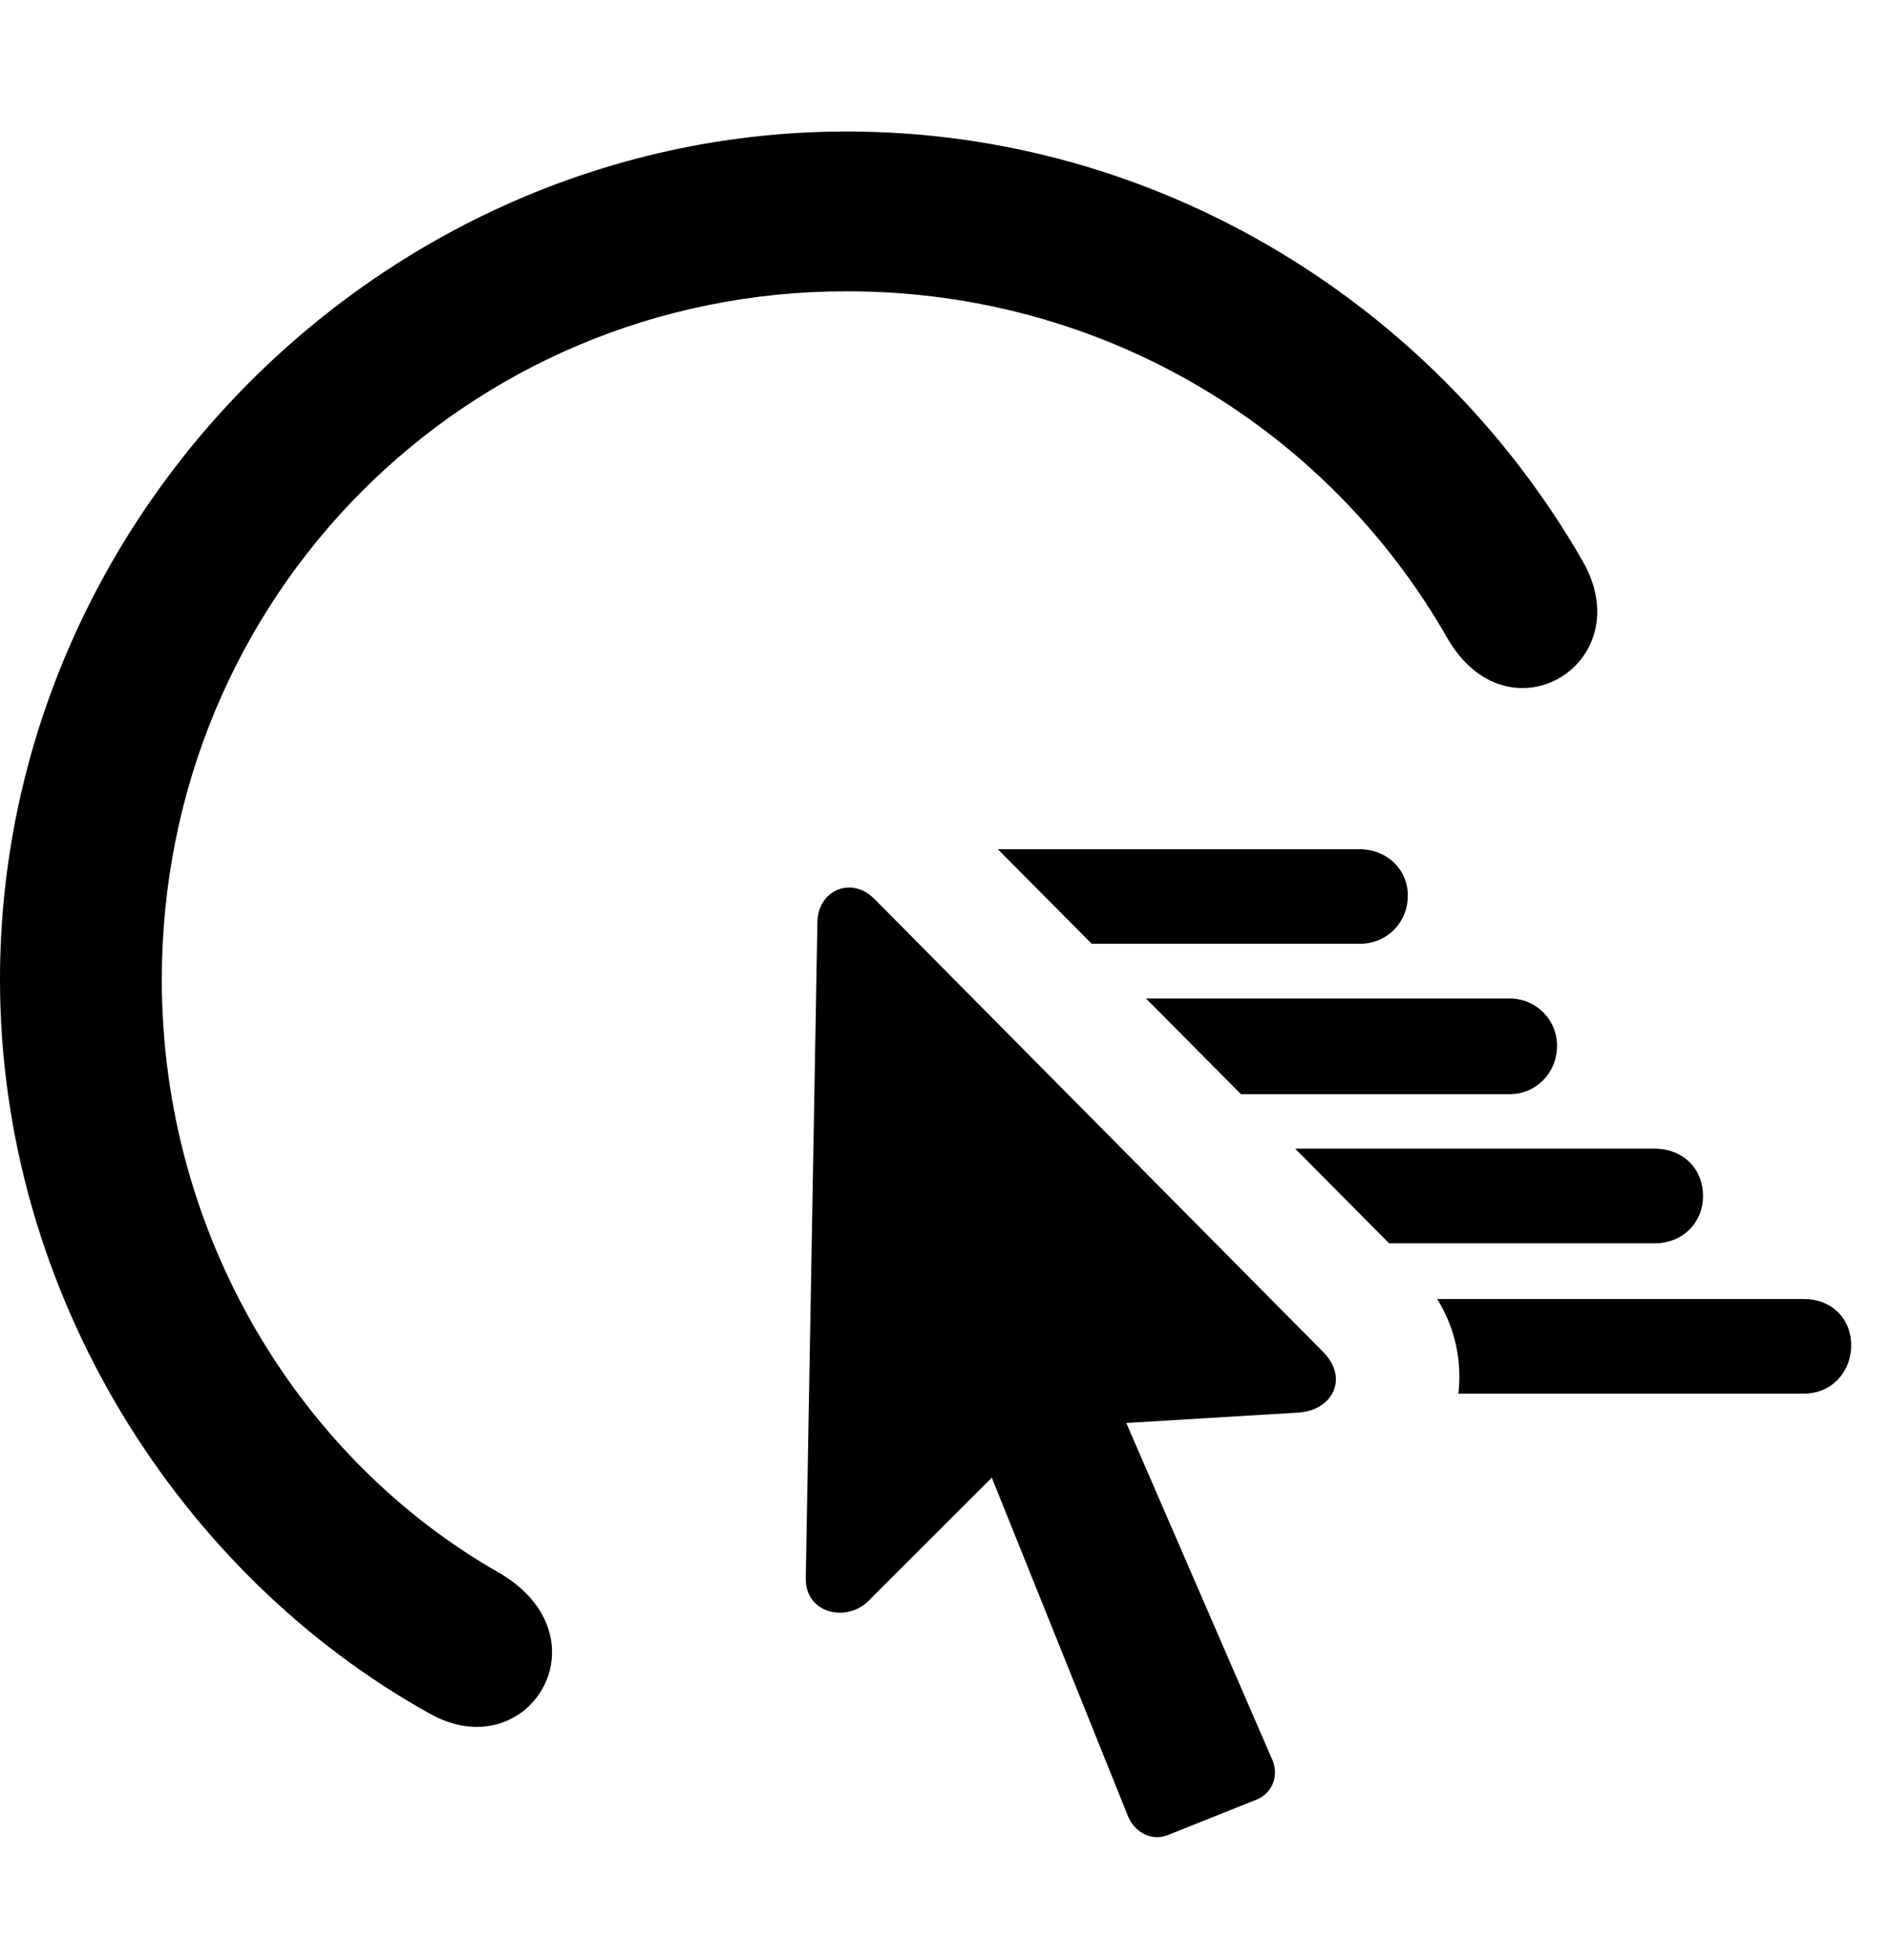 <svg version="1.1" xmlns="http://www.w3.org/2000/svg" xmlns:xlink="http://www.w3.org/1999/xlink" width="17.568" height="18.216" viewBox="0 0 17.568 18.216">
 <g>
  <rect height="18.216" opacity="0" width="17.568" x="0" y="0"/>
  <path d="M14.707 5.207C15.264 6.164 14.014 6.925 13.447 5.919C12.344 3.996 10.273 2.707 7.871 2.707C4.326 2.707 1.504 5.548 1.504 9.103C1.504 11.496 2.803 13.576 4.648 14.621C5.664 15.226 4.902 16.447 3.984 15.919C1.689 14.64 0 12.043 0 9.103C0 4.796 3.574 1.222 7.871 1.222C10.771 1.222 13.34 2.834 14.707 5.207Z" fill="currentColor"/>
  <path d="M17.207 12.502C17.207 12.755 17.021 12.951 16.768 12.951L13.556 12.951C13.59 12.657 13.531 12.35 13.359 12.072L16.768 12.072C17.021 12.072 17.207 12.248 17.207 12.502Z" fill="currentColor"/>
  <path d="M15.83 11.115C15.83 11.359 15.645 11.554 15.381 11.554L12.912 11.554L12.039 10.675L15.381 10.675C15.645 10.675 15.83 10.861 15.83 11.115Z" fill="currentColor"/>
  <path d="M14.473 9.718C14.473 9.972 14.277 10.168 14.033 10.168L11.535 10.168L10.652 9.279L14.033 9.279C14.277 9.279 14.473 9.474 14.473 9.718Z" fill="currentColor"/>
  <path d="M13.086 8.322C13.086 8.576 12.891 8.771 12.637 8.771L10.148 8.771L9.275 7.892L12.637 7.892C12.891 7.892 13.086 8.078 13.086 8.322Z" fill="currentColor"/>
  <path d="M7.49 14.66C7.48 14.992 7.861 15.08 8.066 14.884L9.219 13.732L10.488 16.886C10.557 17.043 10.723 17.111 10.859 17.052L11.69 16.72C11.836 16.652 11.895 16.486 11.816 16.33L10.469 13.224L12.07 13.127C12.383 13.107 12.539 12.814 12.305 12.57L8.125 8.351C7.92 8.146 7.607 8.263 7.598 8.566Z" fill="currentColor"/>
 </g>
</svg>
